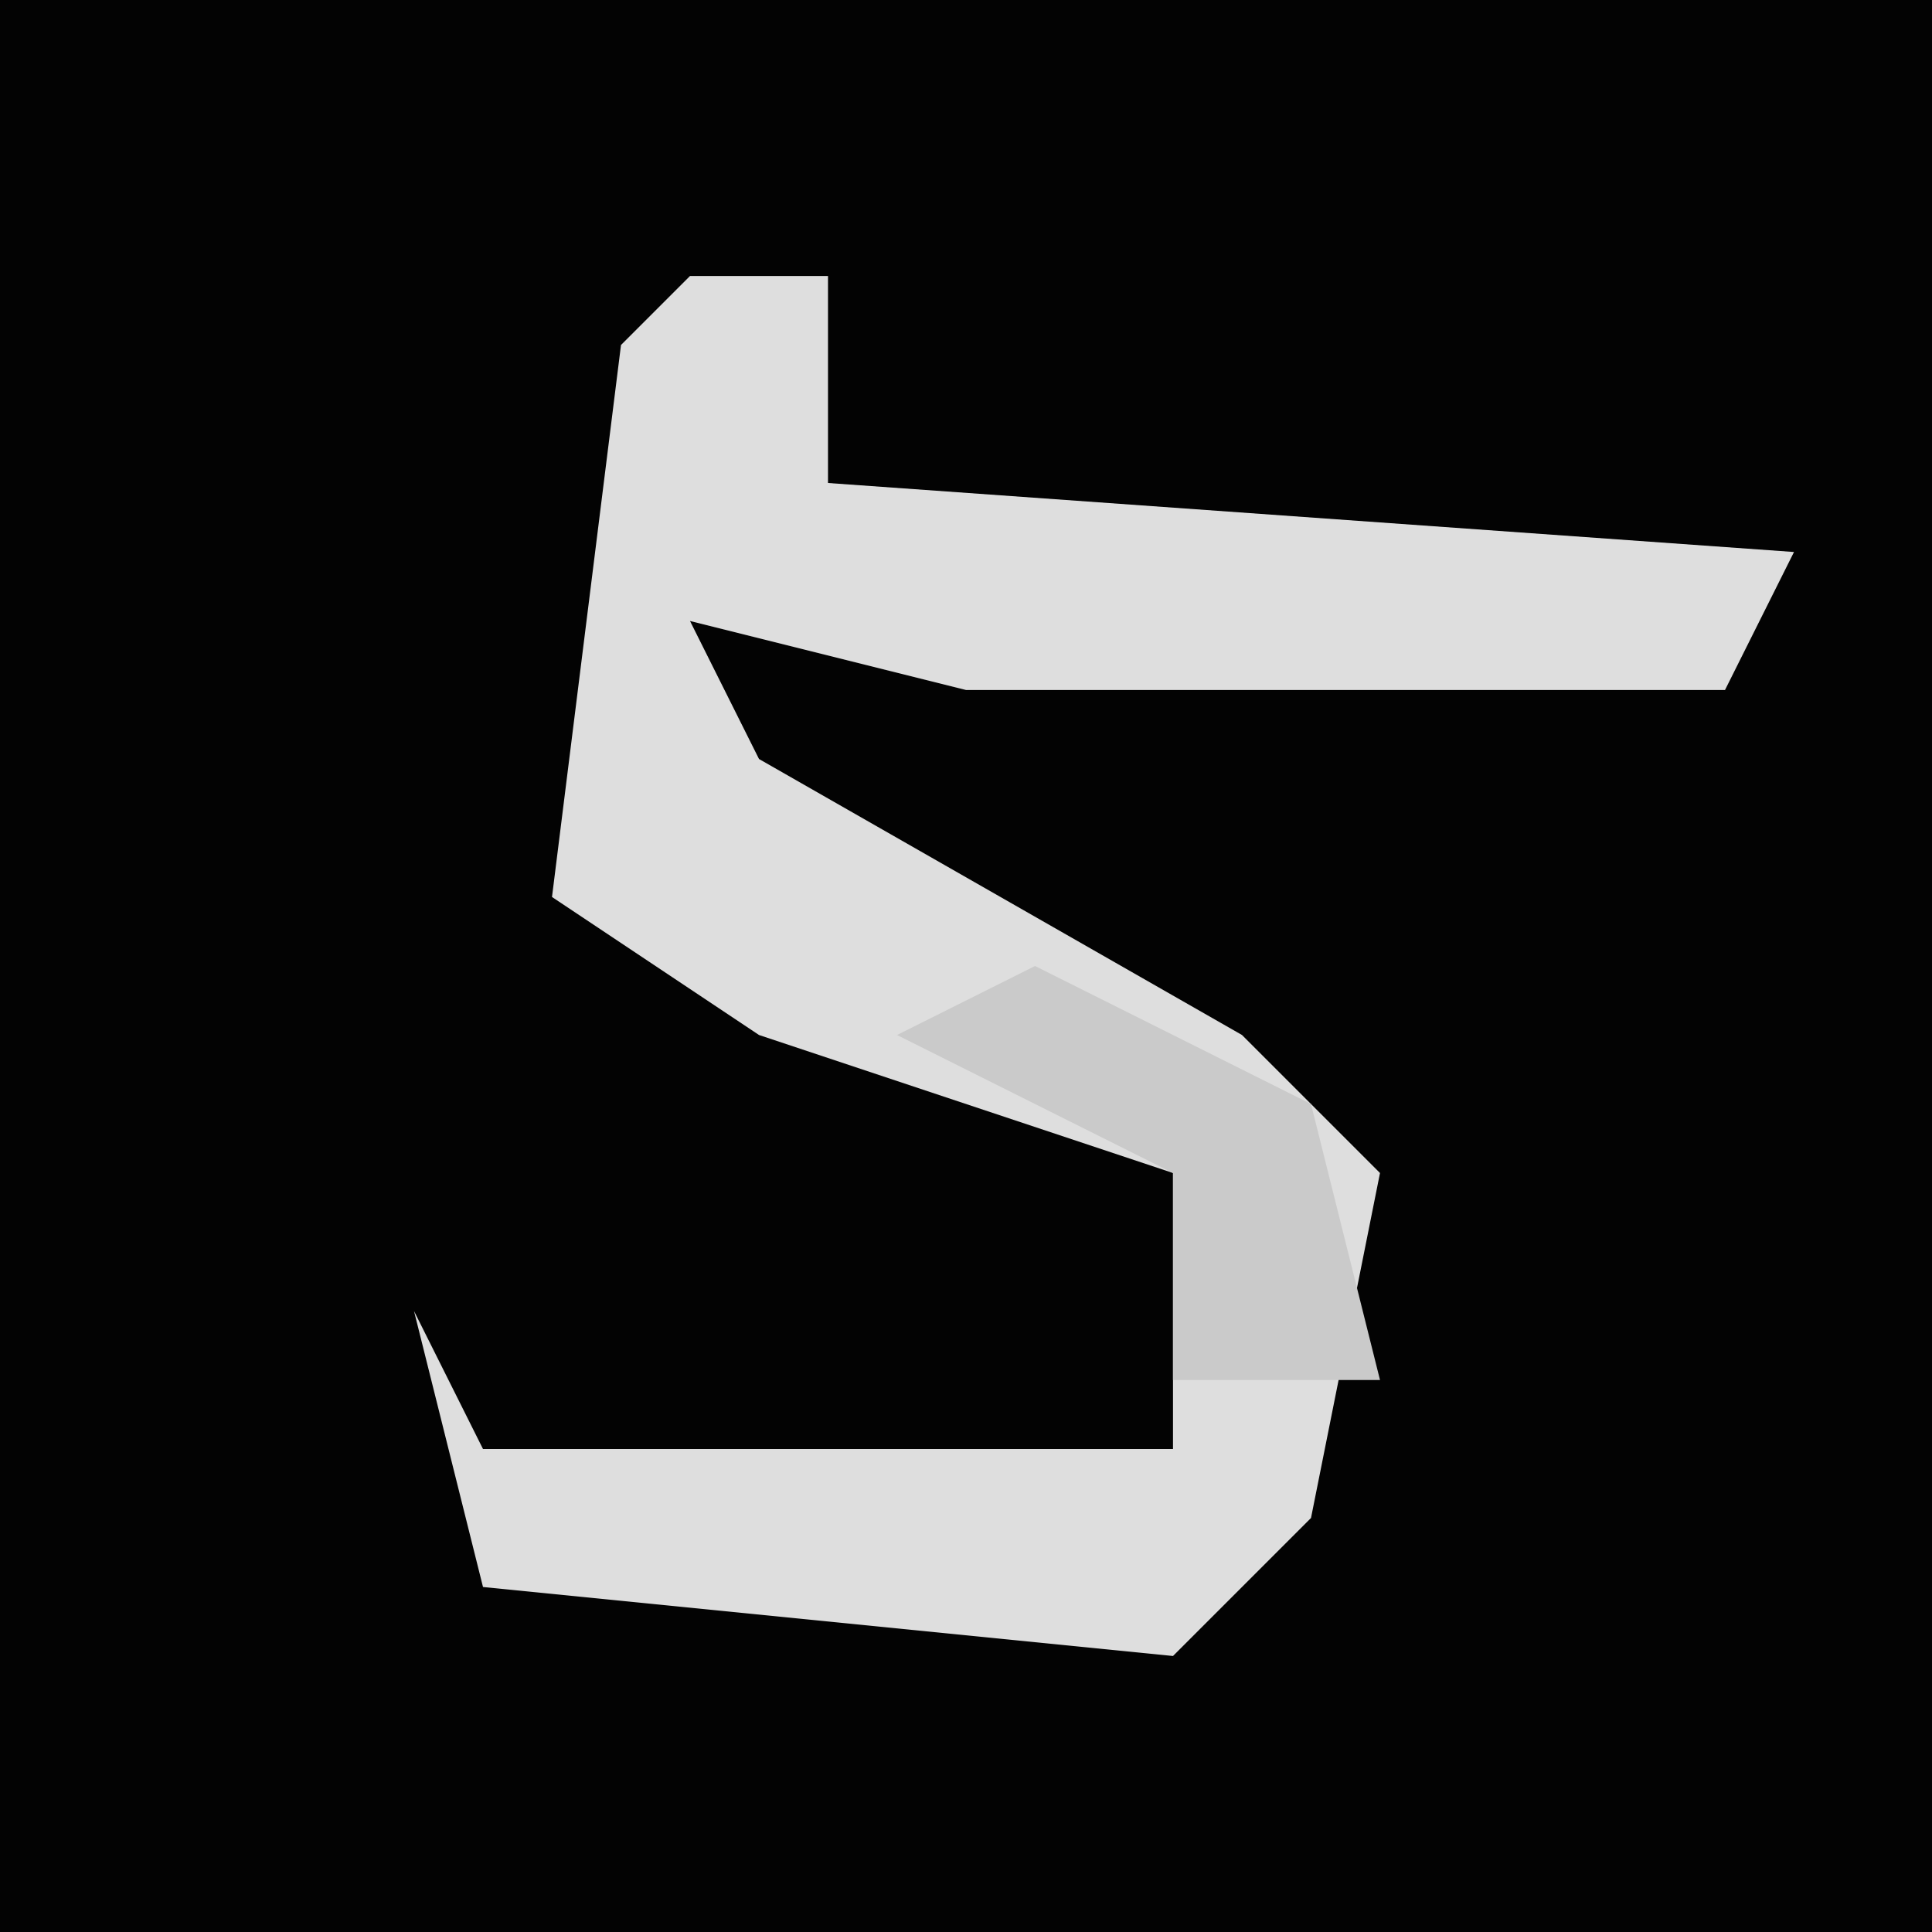 <?xml version="1.0" encoding="UTF-8"?>
<svg version="1.1" xmlns="http://www.w3.org/2000/svg" width="28" height="28">
<path d="M0,0 L28,0 L28,28 L0,28 Z " fill="#030303" transform="translate(0,0)"/>
<path d="M0,0 L2,0 L2,3 L16,4 L15,6 L4,6 L0,5 L1,7 L8,11 L10,13 L9,18 L7,20 L-3,19 L-4,15 L-3,17 L7,17 L7,13 L1,11 L-2,9 L-1,1 Z " fill="#DEDEDE" transform="translate(10,4)"/>
<path d="M0,0 L4,2 L5,6 L2,6 L2,3 L-2,1 Z " fill="#CACACA" transform="translate(15,14)"/>
</svg>
